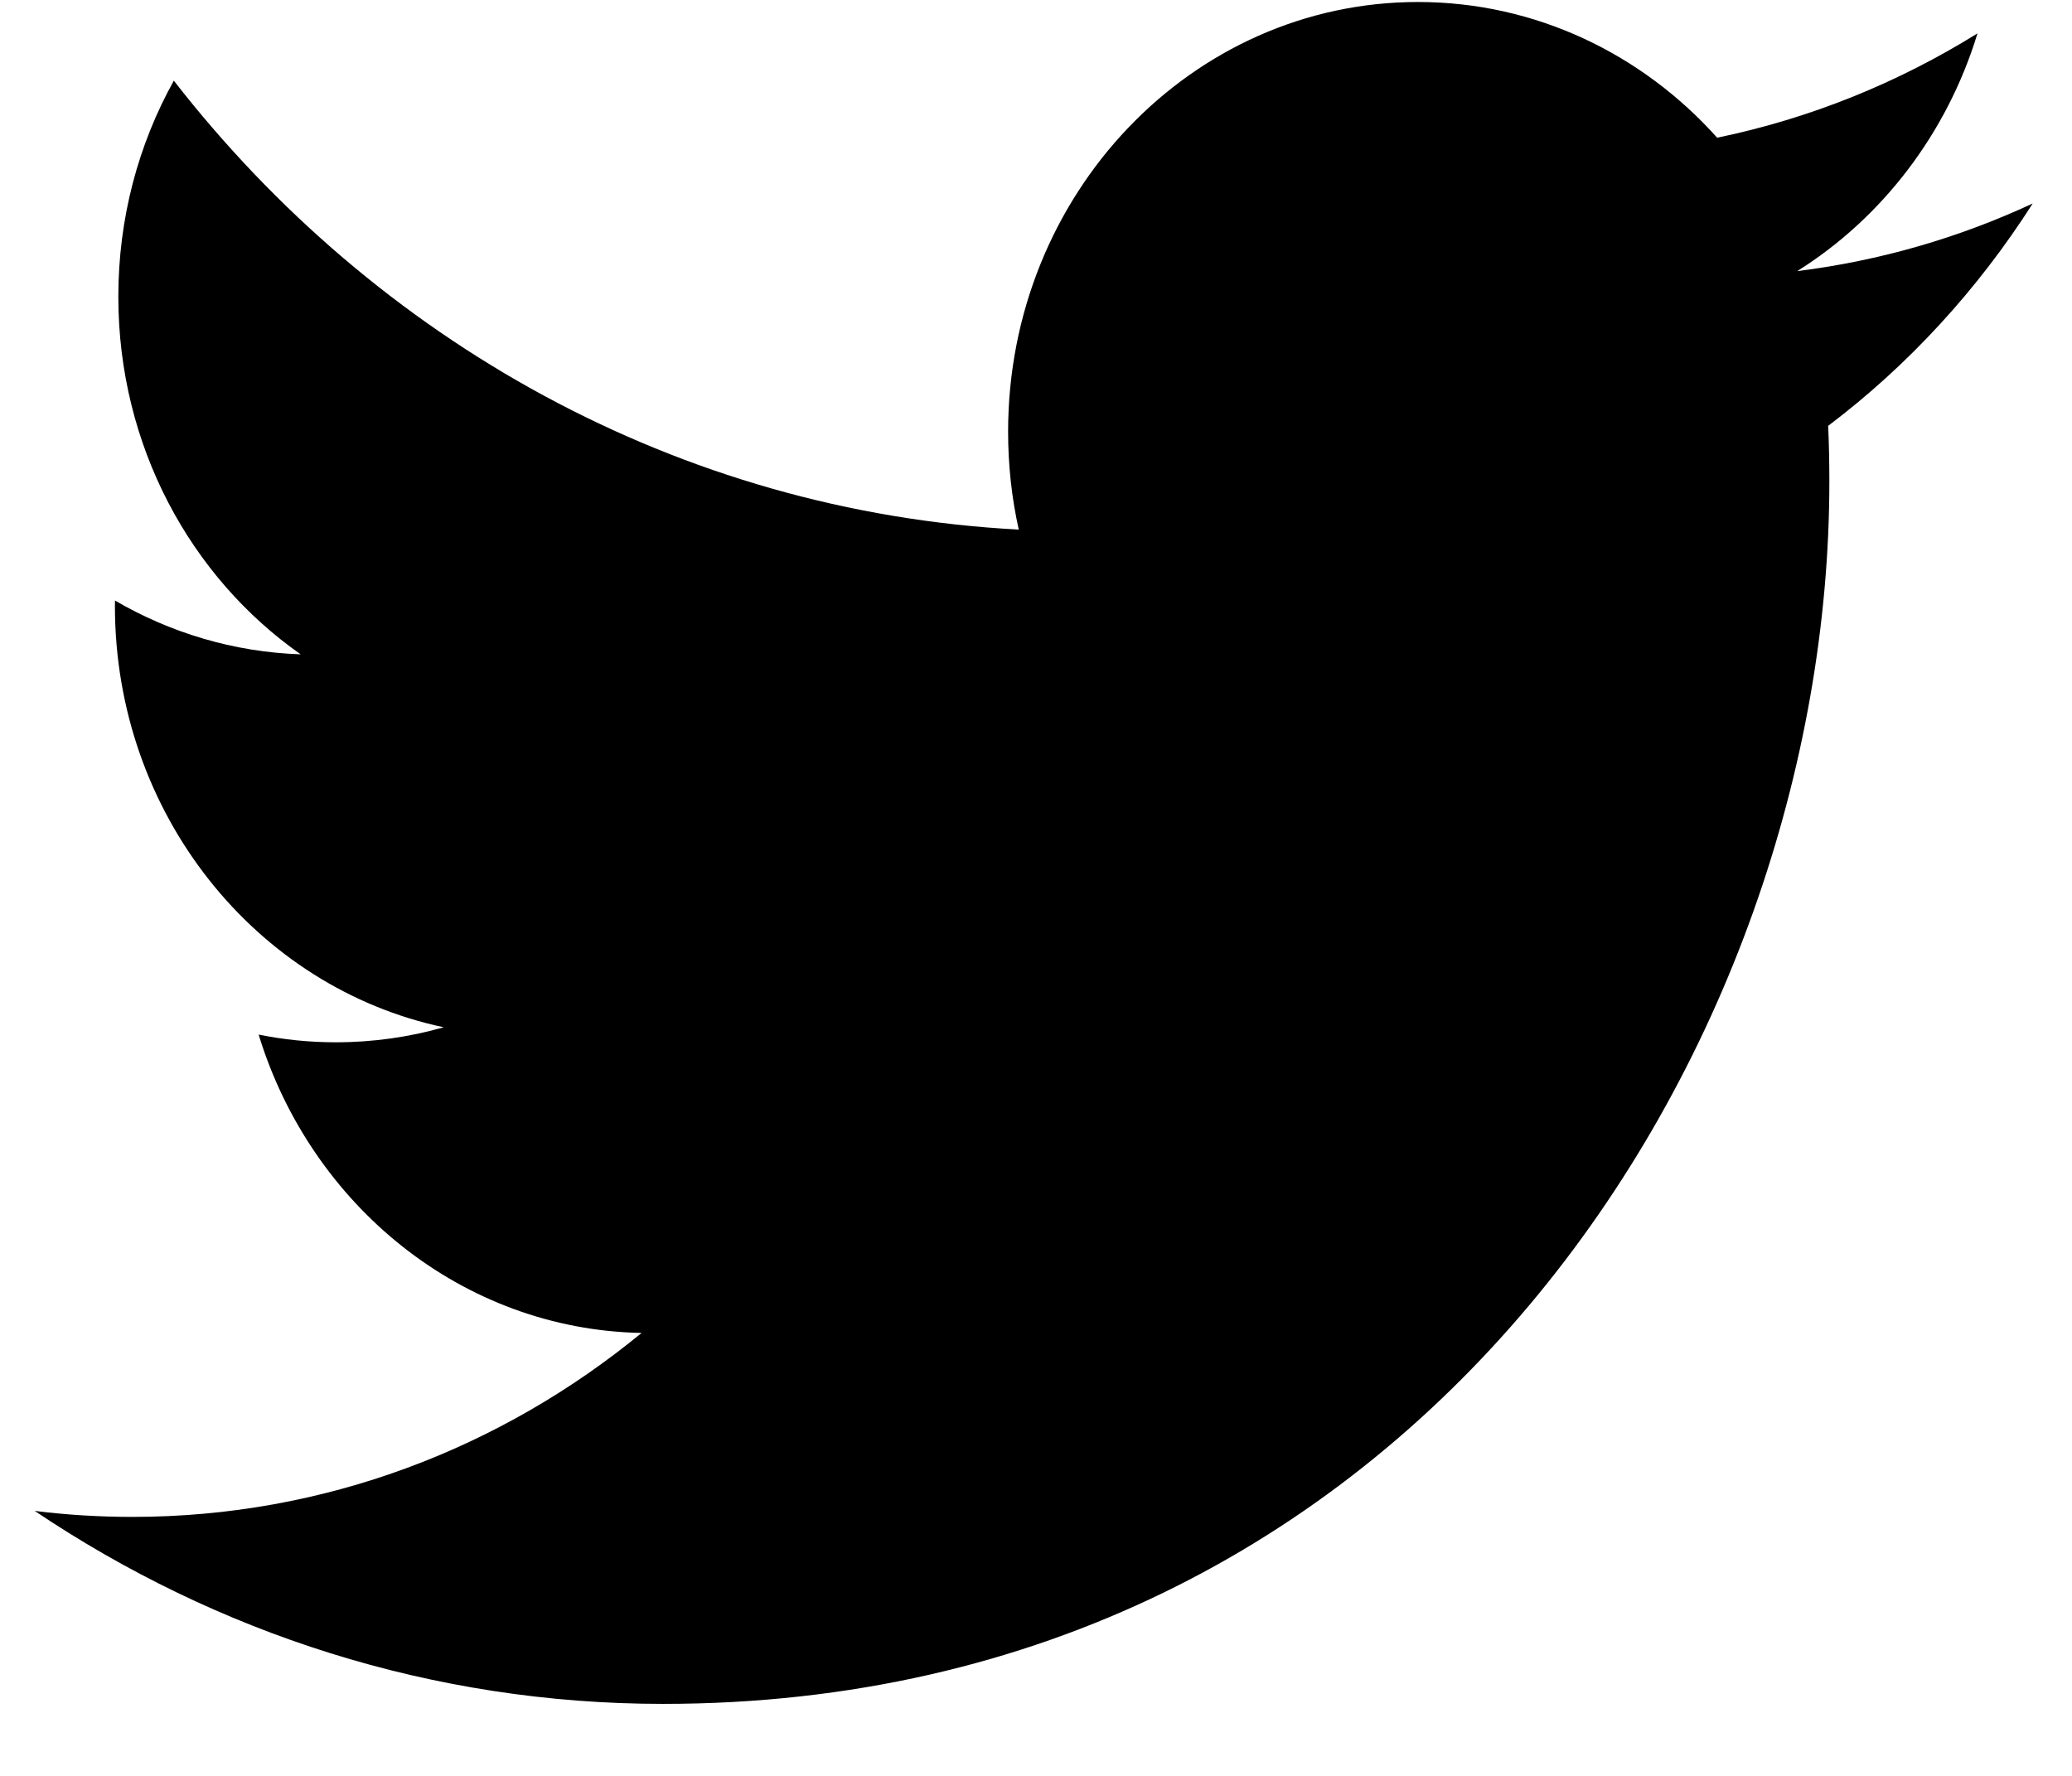 <svg width="28" height="24" viewBox="0 0 28 24" fill="none" xmlns="http://www.w3.org/2000/svg">
<path d="M27.469 2.75C26.476 3.212 25.408 3.524 24.287 3.664C25.431 2.946 26.309 1.808 26.723 0.451C25.652 1.117 24.468 1.6 23.205 1.861C22.195 0.733 20.755 0.027 19.162 0.027C16.103 0.027 13.623 2.627 13.623 5.834C13.623 6.288 13.672 6.731 13.767 7.157C9.163 6.915 5.081 4.603 2.349 1.09C1.872 1.947 1.599 2.945 1.599 4.01C1.599 6.024 2.577 7.802 4.063 8.843C3.155 8.812 2.301 8.551 1.554 8.116C1.553 8.14 1.553 8.165 1.553 8.189C1.553 11.002 3.463 13.348 5.997 13.883C5.532 14.015 5.043 14.086 4.538 14.086C4.18 14.086 3.833 14.05 3.495 13.982C4.201 16.288 6.246 17.968 8.67 18.014C6.774 19.572 4.386 20.5 1.79 20.5C1.343 20.5 0.902 20.473 0.469 20.419C2.921 22.067 5.832 23.027 8.96 23.027C19.149 23.027 24.721 14.18 24.721 6.507C24.721 6.255 24.716 6.004 24.705 5.755C25.787 4.938 26.727 3.914 27.469 2.75Z" fill="black"/>
</svg>
